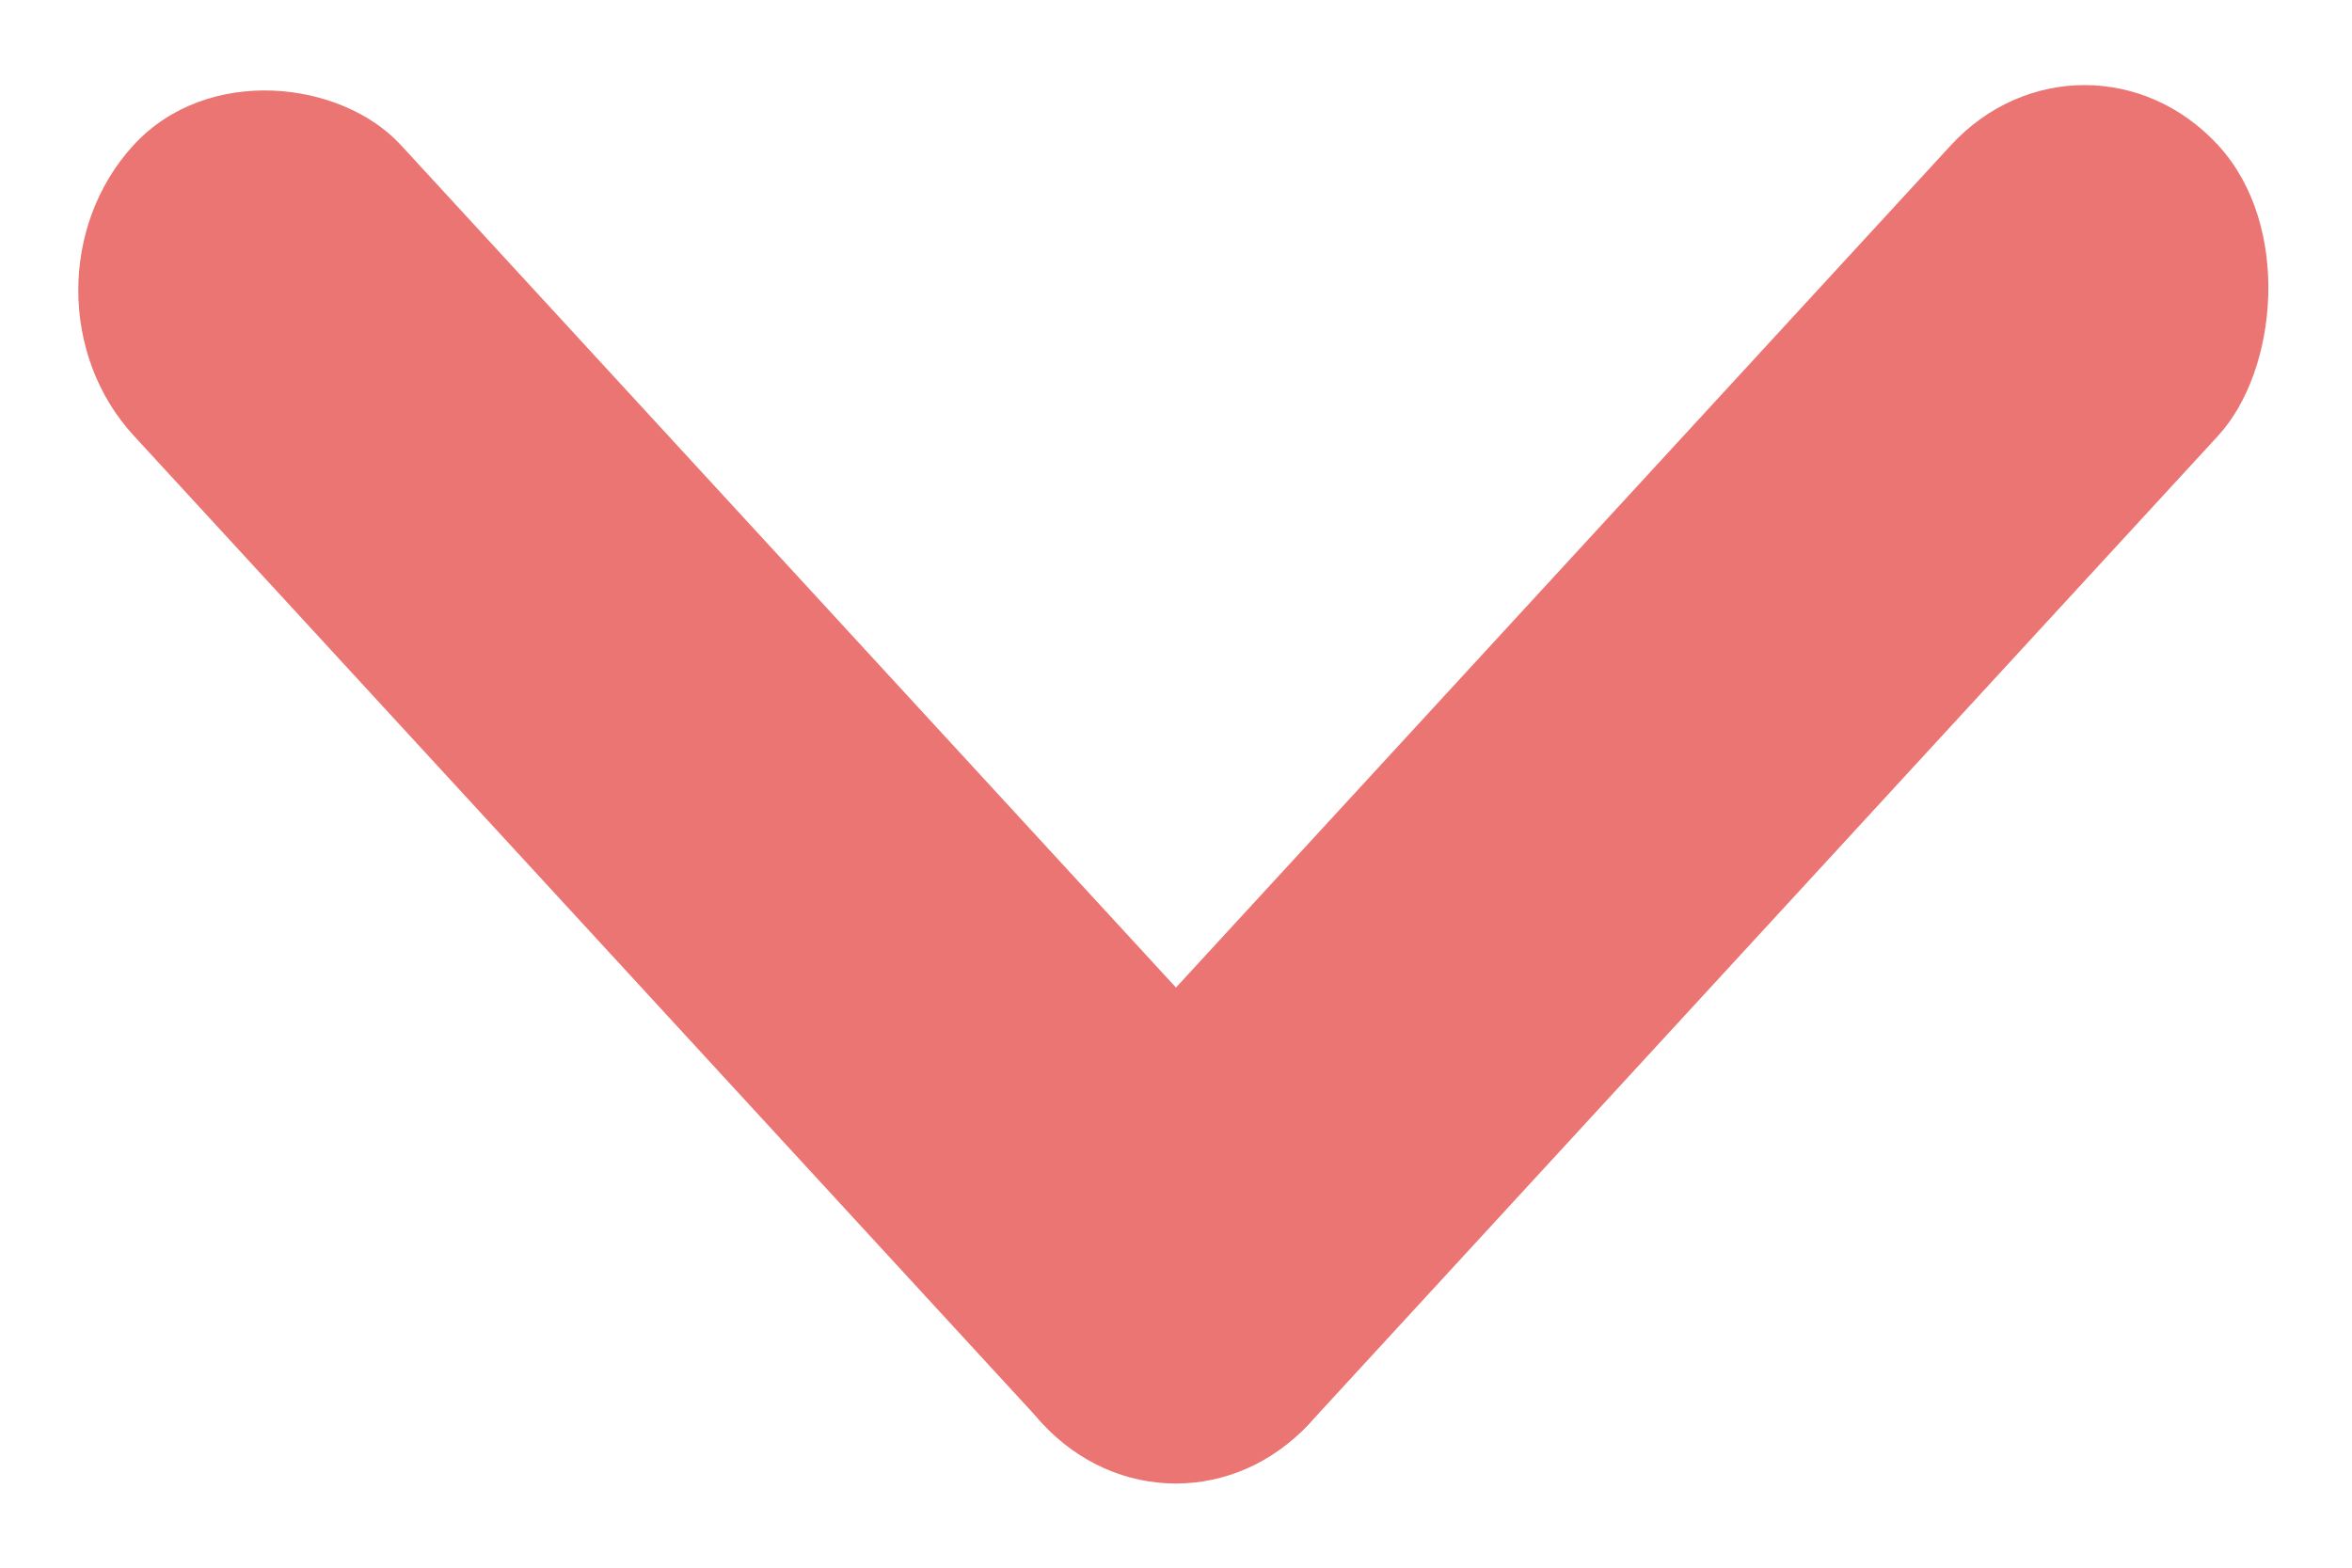 <svg width="18" height="12" viewBox="0 0 18 12" fill="none" xmlns="http://www.w3.org/2000/svg">
<rect width="3.021" height="13.293" rx="1.511" transform="matrix(0.677 -0.736 0.677 0.736 0 2.222)" fill="#EB7573"/>
<rect width="3.021" height="13.293" rx="1.511" transform="matrix(0.677 0.736 -0.677 0.736 15.953 0)" fill="#EB7573"/>
</svg>
